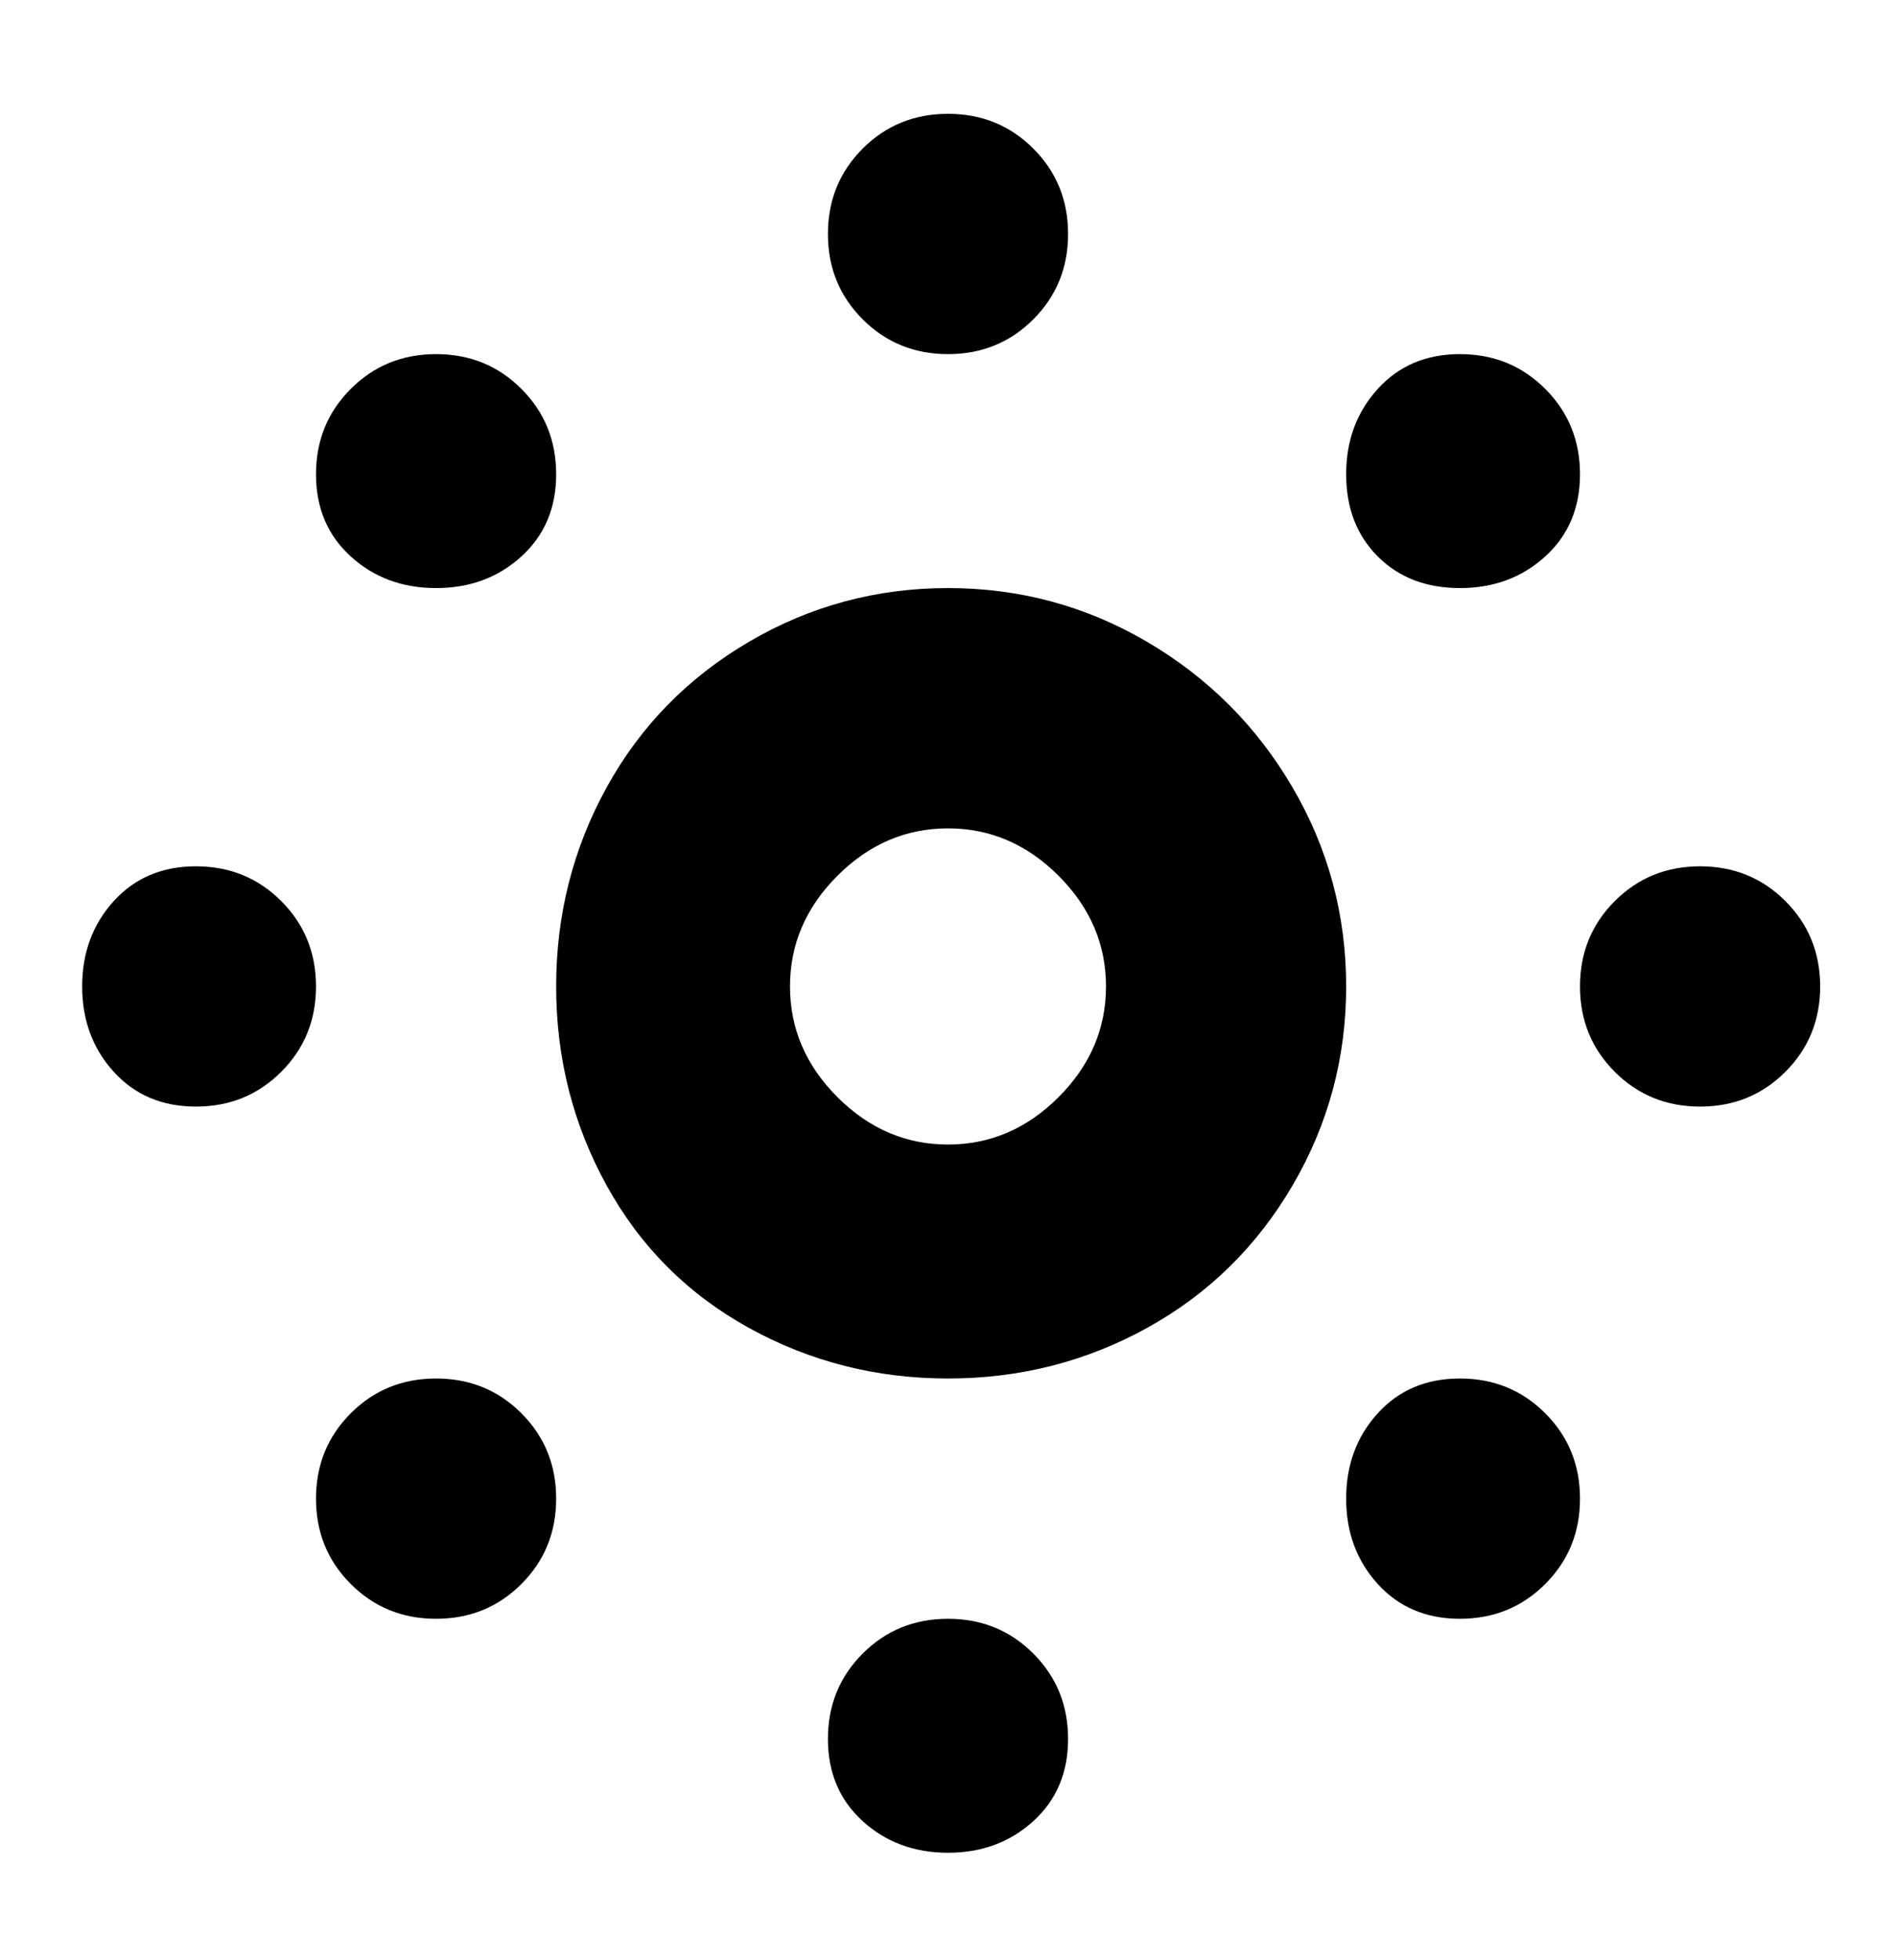 <svg viewBox="0 0 300 310" xmlns="http://www.w3.org/2000/svg"><path d="M150 218q-17 0-31.5-8T96 187.5Q88 173 88 156t8-31.5q8-14.5 22.5-23T150 93q17 0 31.5 8.5t23 23Q213 139 213 156t-8.5 31.5q-8.5 14.5-23 22.5t-31.5 8zm0-87q-10 0-17.5 7.5T125 156q0 10 7.5 17.5T150 181q10 0 17.5-7.5T175 156q0-10-7.5-17.5T150 131zm0-75q8 0 13.5-5.5T169 37q0-8-5.5-13.5T150 18q-8 0-13.5 5.5T131 37q0 8 5.5 13.5T150 56zm0 237q8 0 13.5-5t5.5-13q0-8-5.5-13.5T150 256q-8 0-13.5 5.5T131 275q0 8 5.5 13t13.5 5zM50 156q0-8-5.5-13.5T31 137q-8 0-13 5.5T13 156q0 8 5 13.5t13 5.5q8 0 13.5-5.5T50 156zm238 0q0-8-5.5-13.5T269 137q-8 0-13.5 5.5T250 156q0 8 5.5 13.5T269 175q8 0 13.5-5.5T288 156zm-57-63q8 0 13.5-5t5.5-13q0-8-5.5-13.5T231 56q-8 0-13 5.5T213 75q0 8 5 13t13 5zM69 256q8 0 13.5-5.5T88 237q0-8-5.5-13.5T69 218q-8 0-13.5 5.5T50 237q0 8 5.5 13.5T69 256zm0-163q8 0 13.5-5T88 75q0-8-5.5-13.5T69 56q-8 0-13.5 5.5T50 75q0 8 5.5 13T69 93zm181 144q0-8-5.5-13.5T231 218q-8 0-13 5.5t-5 13.5q0 8 5 13.5t13 5.5q8 0 13.5-5.5T250 237z"/></svg>